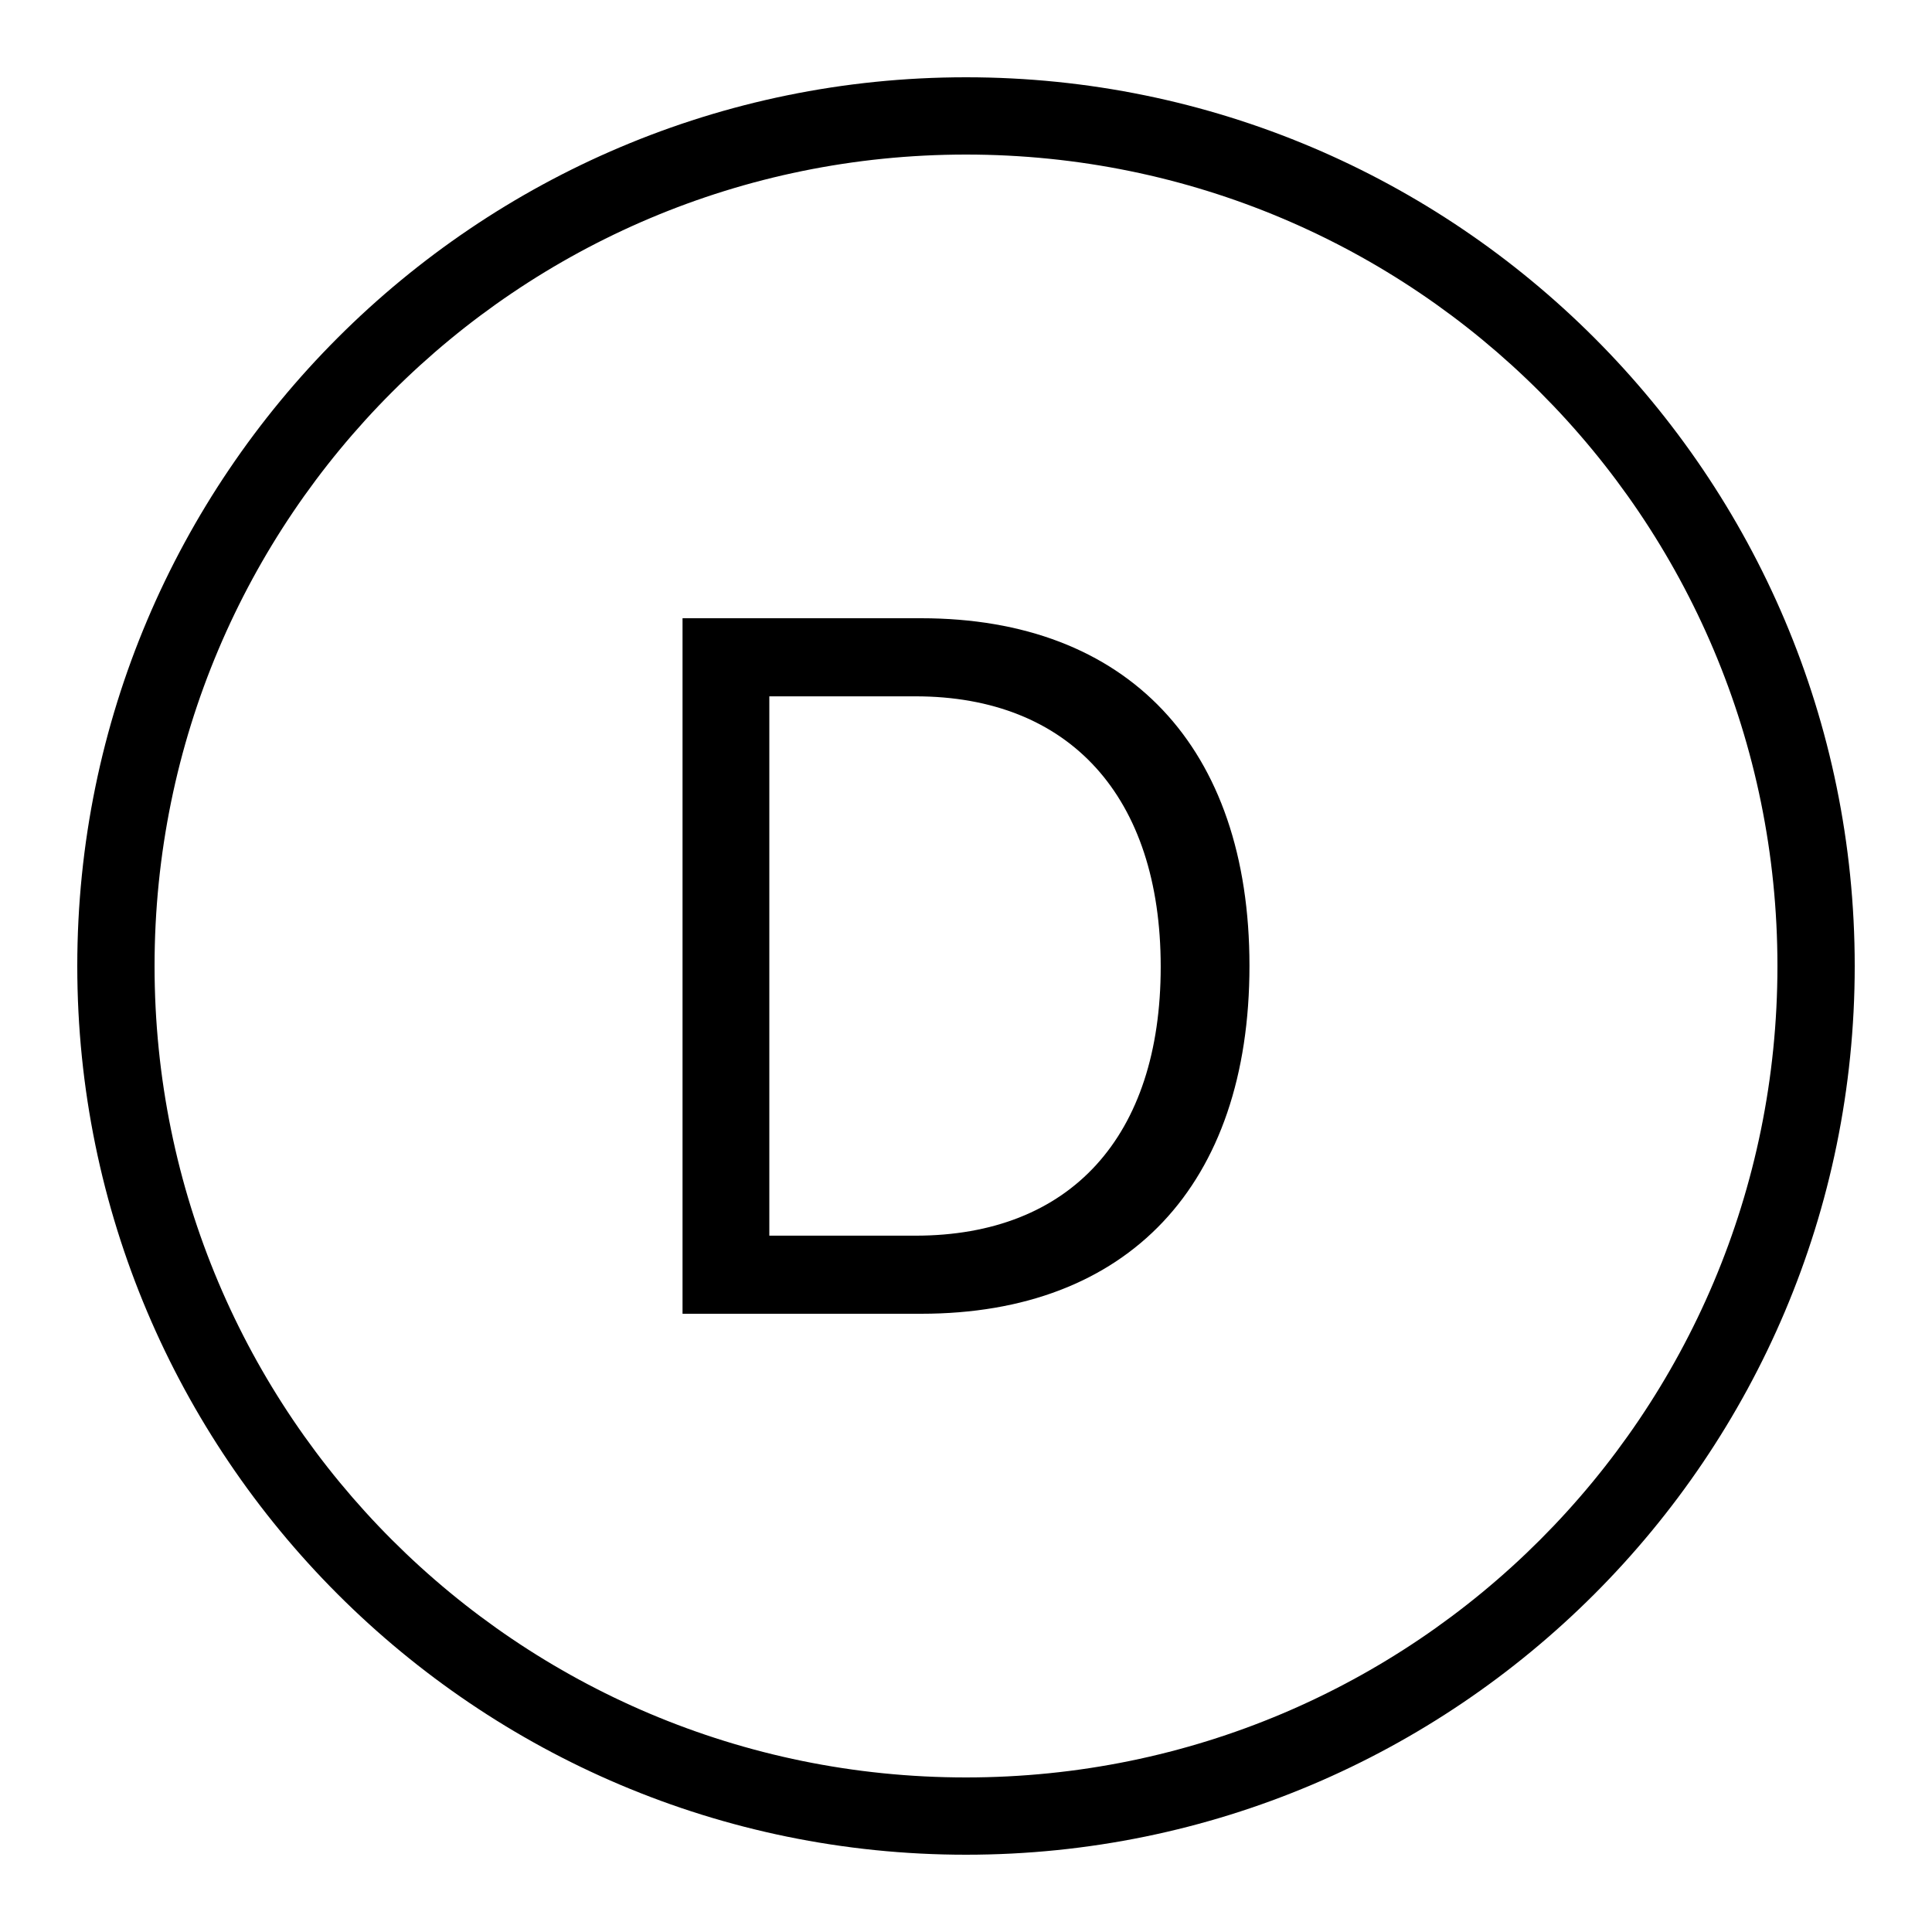 ﻿<?xml version="1.0" encoding="utf-8"?>
<svg xmlns="http://www.w3.org/2000/svg" viewBox="0 0 50 50" width="515" height="515">
  <path d="M25 2C12.309 2 2 12.309 2 25C2 37.691 12.309 48 25 48C37.691 48 48 37.691 48 25C48 12.309 37.691 2 25 2 z M 25 4C36.61 4 46 13.39 46 25C46 36.61 36.61 46 25 46C13.39 46 4 36.61 4 25C4 13.39 13.39 4 25 4 z M 17.664 16L17.664 34L23.84 34C29.192 34 32.336 30.67 32.336 24.994C32.336 19.331 29.179 16 23.84 16L17.664 16 z M 19.91 18.021L23.691 18.021C27.682 18.021 30.039 20.617 30.039 25.02C30.039 29.41 27.708 31.979 23.691 31.979L19.91 31.979L19.91 18.021 z" />
</svg>